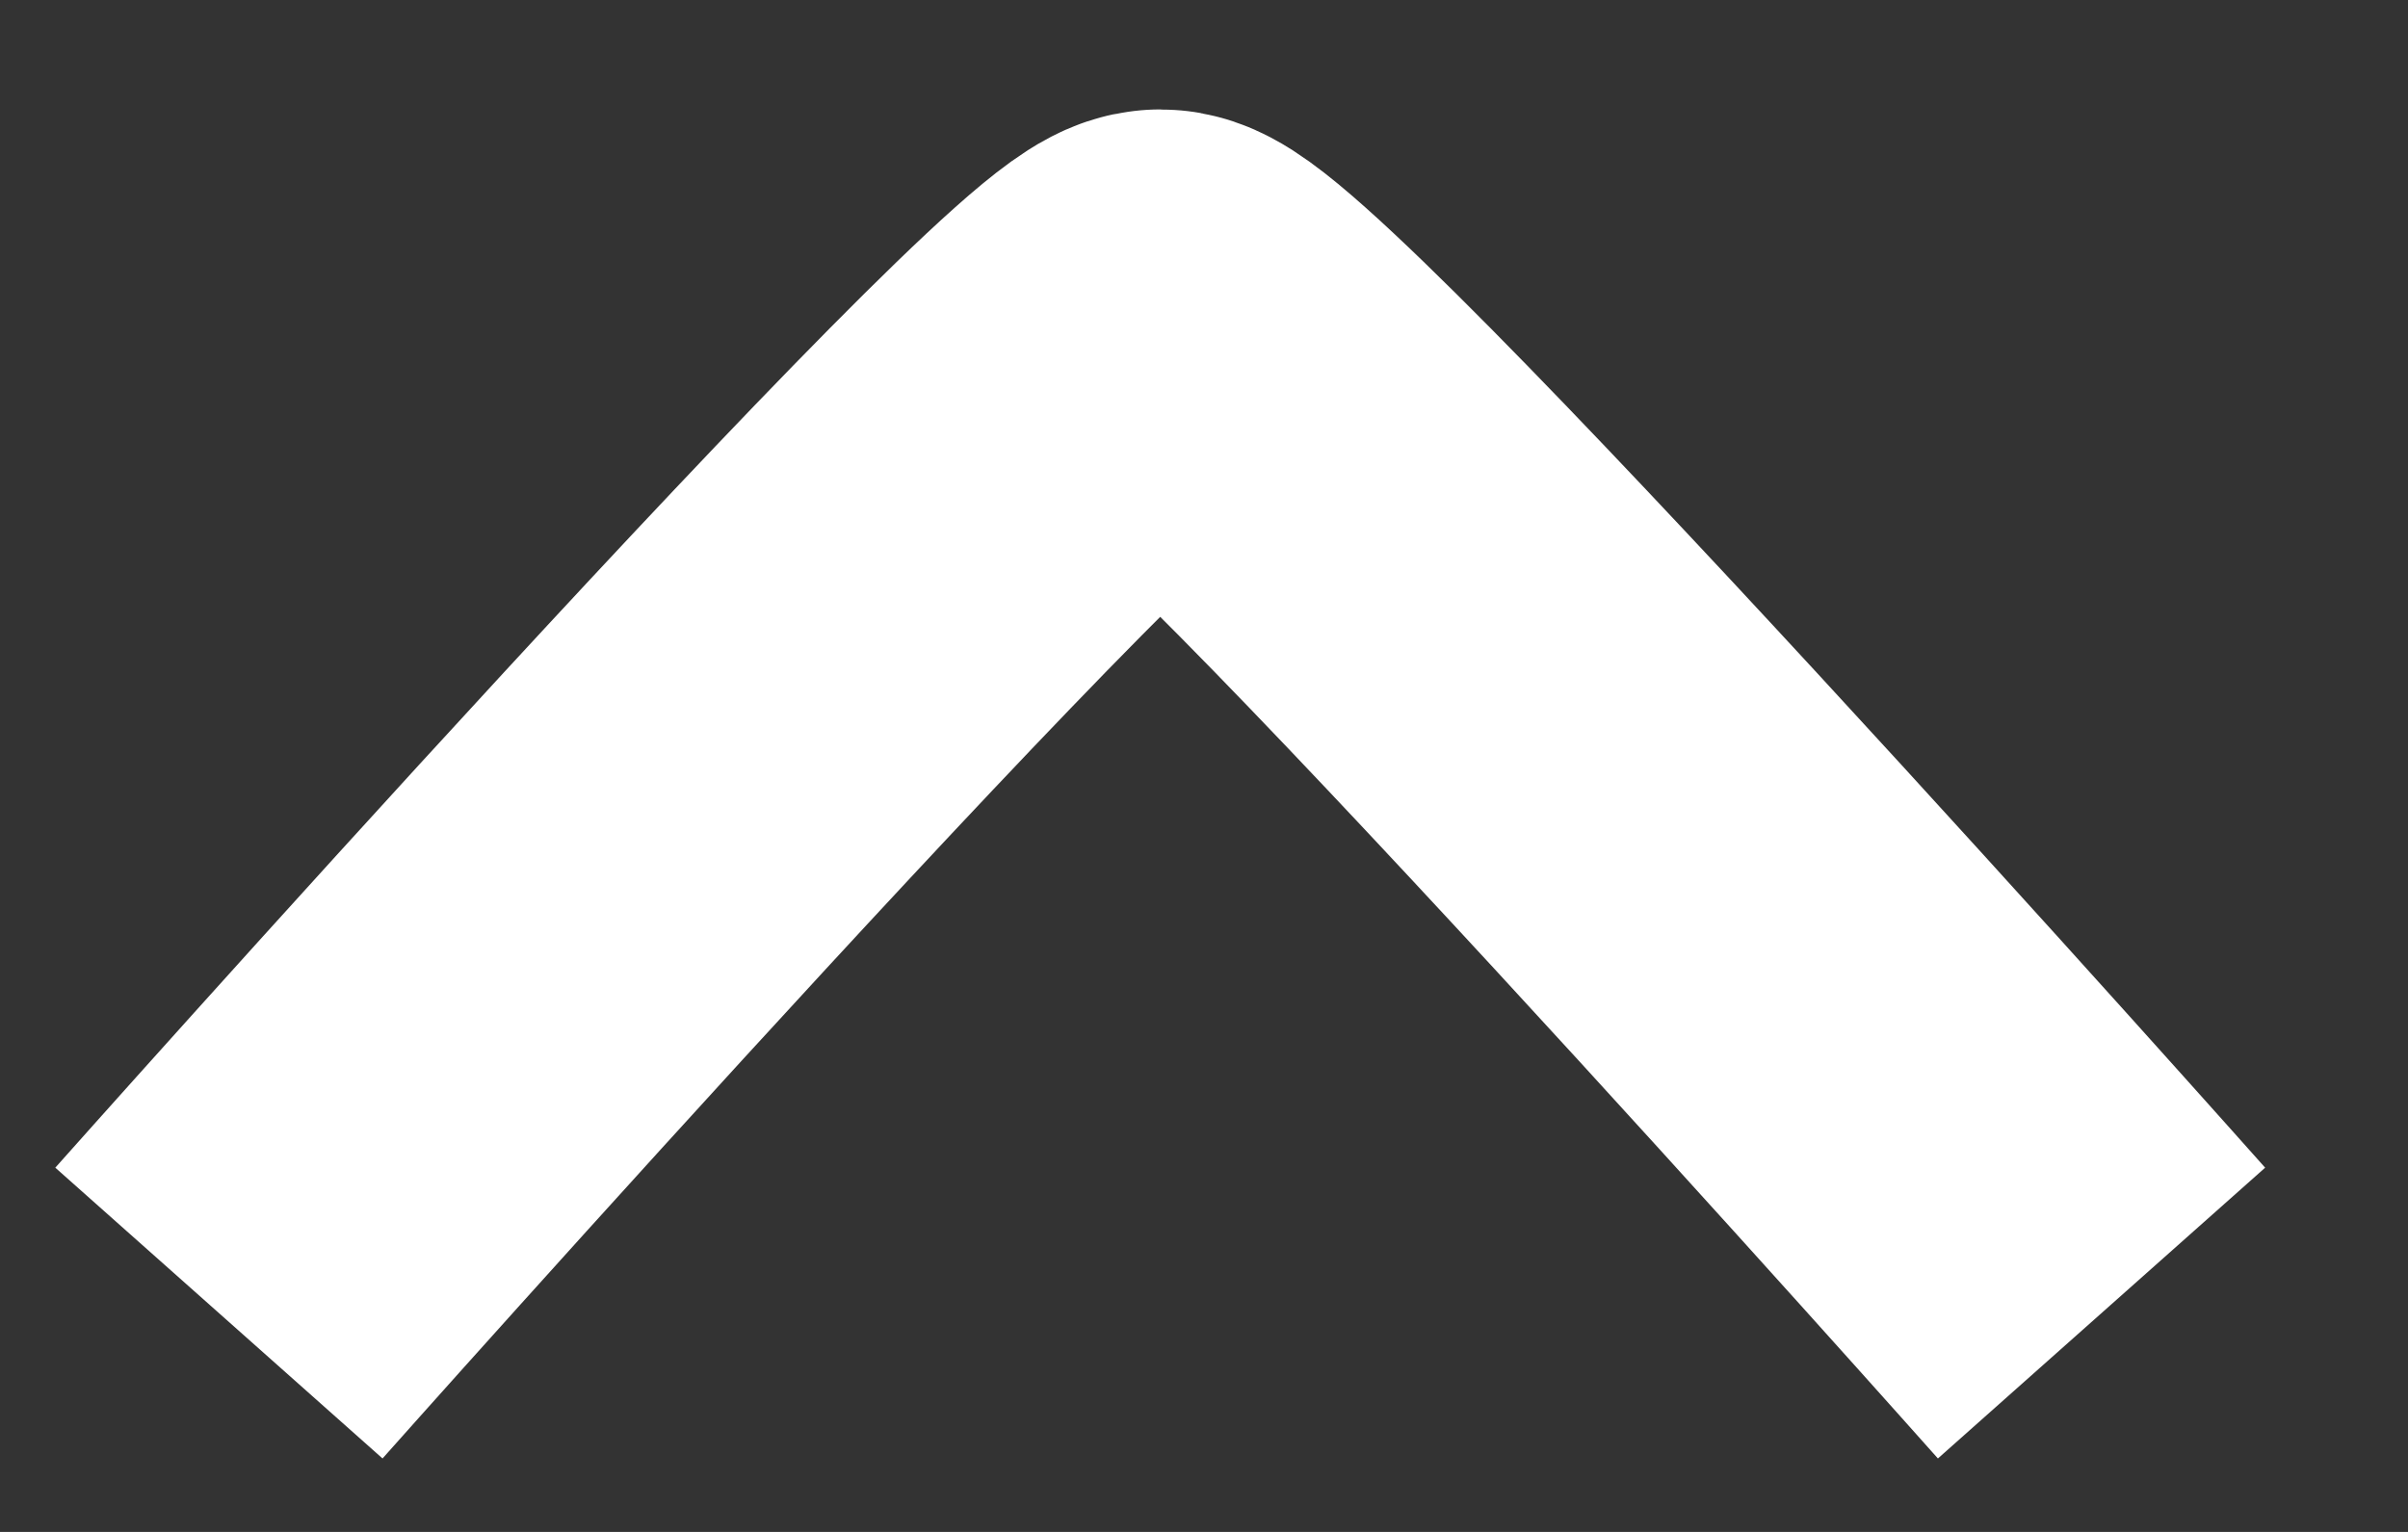 <svg width="11" height="7" viewBox="0 0 11 7" fill="none" xmlns="http://www.w3.org/2000/svg">
<rect x="0" y="0" width="11" height="7" fill="#333333" stroke="none"/>
<path d="M9.6 6C9.6 6 5.6 1.5 5.3 1.5C5 1.5 1 6 1 6" stroke="white" stroke-width="2"/>
</svg>
